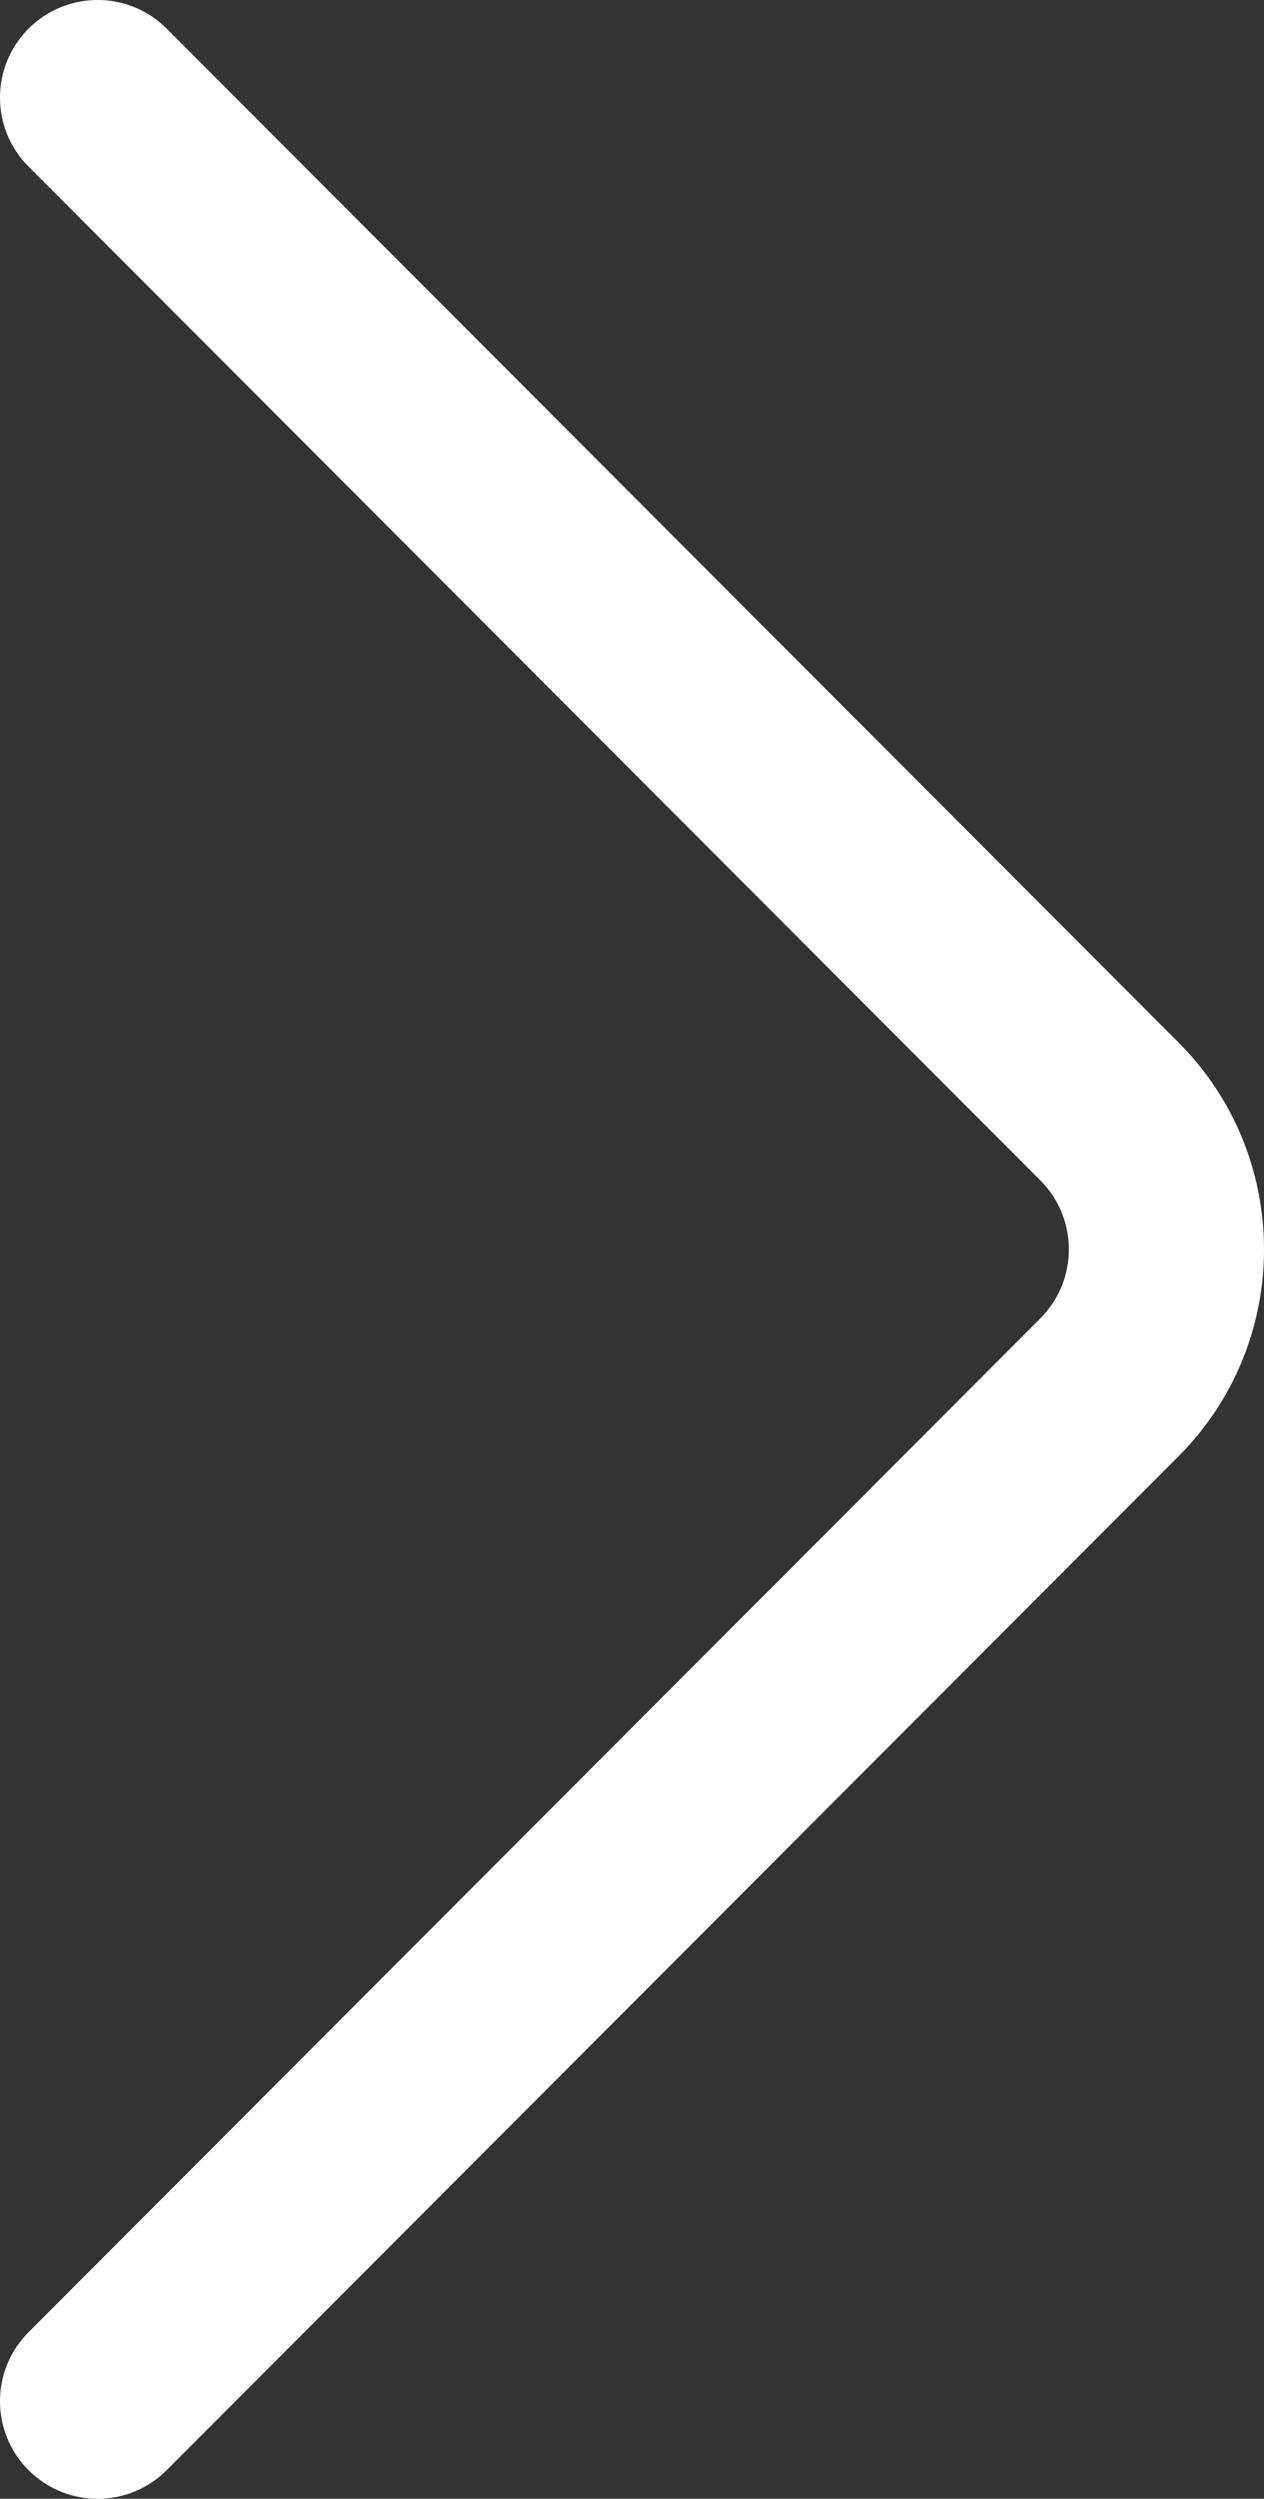 <?xml version="1.0" encoding="UTF-8" standalone="no"?>
<svg
   xmlns:dc="http://purl.org/dc/elements/1.1/"
   xmlns:cc="http://creativecommons.org/ns#"
   xmlns:rdf="http://www.w3.org/1999/02/22-rdf-syntax-ns#"
   xmlns:svg="http://www.w3.org/2000/svg"
   xmlns="http://www.w3.org/2000/svg"
   xmlns:sodipodi="http://sodipodi.sourceforge.net/DTD/sodipodi-0.dtd"
   xmlns:inkscape="http://www.inkscape.org/namespaces/inkscape"
   height="512"
   width="258.973"
   inkscape:version="1.0 (4035a4fb49, 2020-05-01)"
   sodipodi:docname="arrow.svg"
   xml:space="preserve"
   viewBox="0 0 258.973 512"
   y="0px"
   x="0px"
   id="Capa_1"
   version="1.1"><rect x="0" y="0" width="258.973" height="512" fill="#333333" stroke="none"/><defs
   id="defs2859" /><sodipodi:namedview
   fit-margin-bottom="0"
   fit-margin-right="0"
   fit-margin-left="0"
   fit-margin-top="0"
   inkscape:current-layer="Capa_1"
   inkscape:window-maximized="1"
   inkscape:window-y="-8"
   inkscape:window-x="-8"
   inkscape:cy="386.2376"
   inkscape:cx="102.00453"
   inkscape:zoom="1.328125"
   showgrid="false"
   id="namedview2857"
   inkscape:window-height="847"
   inkscape:window-width="1440"
   inkscape:pageshadow="2"
   inkscape:pageopacity="0"
   guidetolerance="10"
   gridtolerance="10"
   objecttolerance="10"
   borderopacity="1"
   bordercolor="#666666"
   pagecolor="#ffffff" />
<g
   transform="translate(-126.513,3.8508858e-4)"
   style="fill:#ffffff"
   id="g2824">
	<g
   style="fill:#ffffff"
   id="g2822">
		<path
   style="fill:#ffffff"
   id="path2820"
   d="M 367.954,213.588 160.67,5.872 c -7.804,-7.819 -20.467,-7.831 -28.284,-0.029 -7.819,7.802 -7.832,20.465 -0.03,28.284 l 207.299,207.731 c 7.798,7.798 7.798,20.486 -0.015,28.299 L 132.356,477.873 c -7.802,7.819 -7.789,20.482 0.03,28.284 3.903,3.896 9.016,5.843 14.127,5.843 5.125,0 10.25,-1.958 14.157,-5.873 L 367.939,298.426 c 23.394,-23.394 23.394,-61.459 0.015,-84.838 z" />
	</g>
</g>
<g
   transform="translate(-126.513,3.8508858e-4)"
   id="g2826">
</g>
<g
   transform="translate(-126.513,3.8508858e-4)"
   id="g2828">
</g>
<g
   transform="translate(-126.513,3.8508858e-4)"
   id="g2830">
</g>
<g
   transform="translate(-126.513,3.8508858e-4)"
   id="g2832">
</g>
<g
   transform="translate(-126.513,3.8508858e-4)"
   id="g2834">
</g>
<g
   transform="translate(-126.513,3.8508858e-4)"
   id="g2836">
</g>
<g
   transform="translate(-126.513,3.8508858e-4)"
   id="g2838">
</g>
<g
   transform="translate(-126.513,3.8508858e-4)"
   id="g2840">
</g>
<g
   transform="translate(-126.513,3.8508858e-4)"
   id="g2842">
</g>
<g
   transform="translate(-126.513,3.8508858e-4)"
   id="g2844">
</g>
<g
   transform="translate(-126.513,3.8508858e-4)"
   id="g2846">
</g>
<g
   transform="translate(-126.513,3.8508858e-4)"
   id="g2848">
</g>
<g
   transform="translate(-126.513,3.8508858e-4)"
   id="g2850">
</g>
<g
   transform="translate(-126.513,3.8508858e-4)"
   id="g2852">
</g>
<g
   transform="translate(-126.513,3.8508858e-4)"
   id="g2854">
</g>
</svg>
